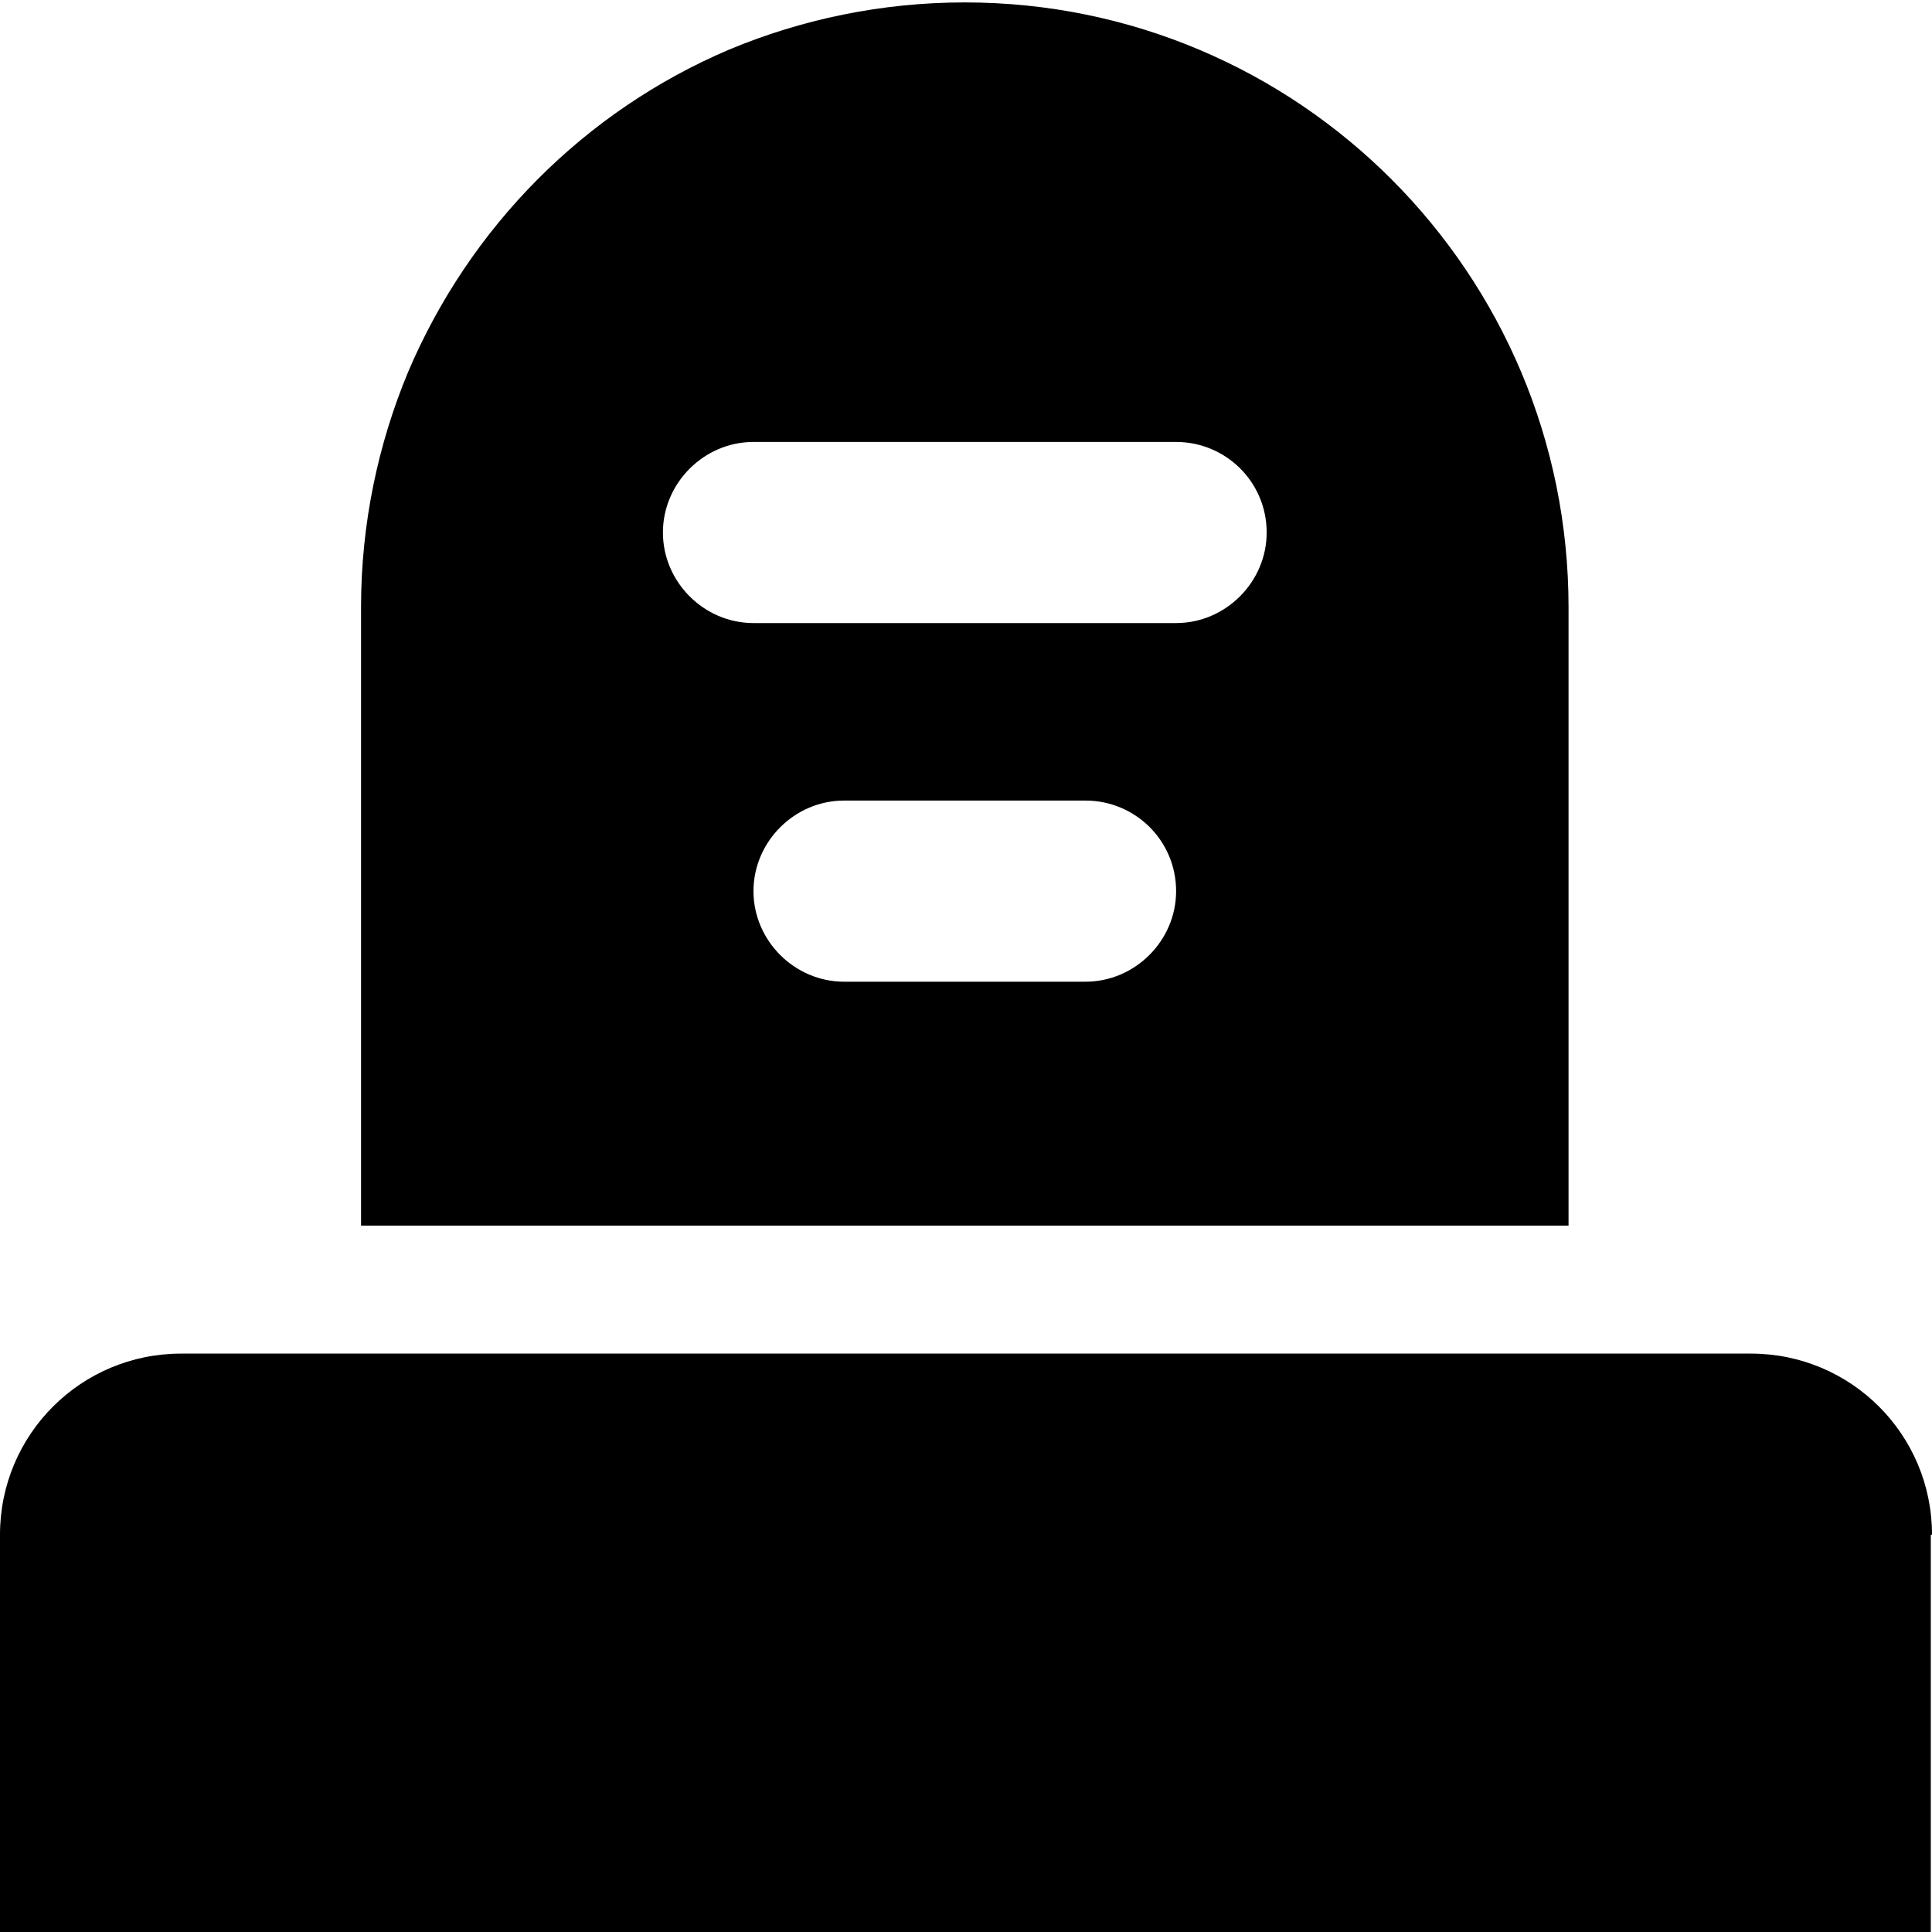 <svg viewBox="0 0 16 16" xmlns="http://www.w3.org/2000/svg">
  <path d="M15.99 12.71v3.31H0v-3.31c0-.83.67-1.5 1.5-1.5h13c.83 0 1.5.67 1.5 1.5Zm-3-2.56h-10V5.03c0-.69.14-1.35.39-1.95C3.89 1.88 4.84.92 6.04.41 6.64.16 7.3.02 7.99.02c2.76 0 5 2.24 5 5.01zM9.74 7.38c0-.42-.34-.75-.75-.75h-2c-.41 0-.75.34-.75.75s.34.75.75.75h2c.41 0 .75-.34.75-.75m.75-2.97c0-.42-.34-.75-.75-.75h-3.5c-.41 0-.75.34-.75.75s.34.75.75.75h3.5c.41 0 .75-.34.75-.75"/>
</svg>
